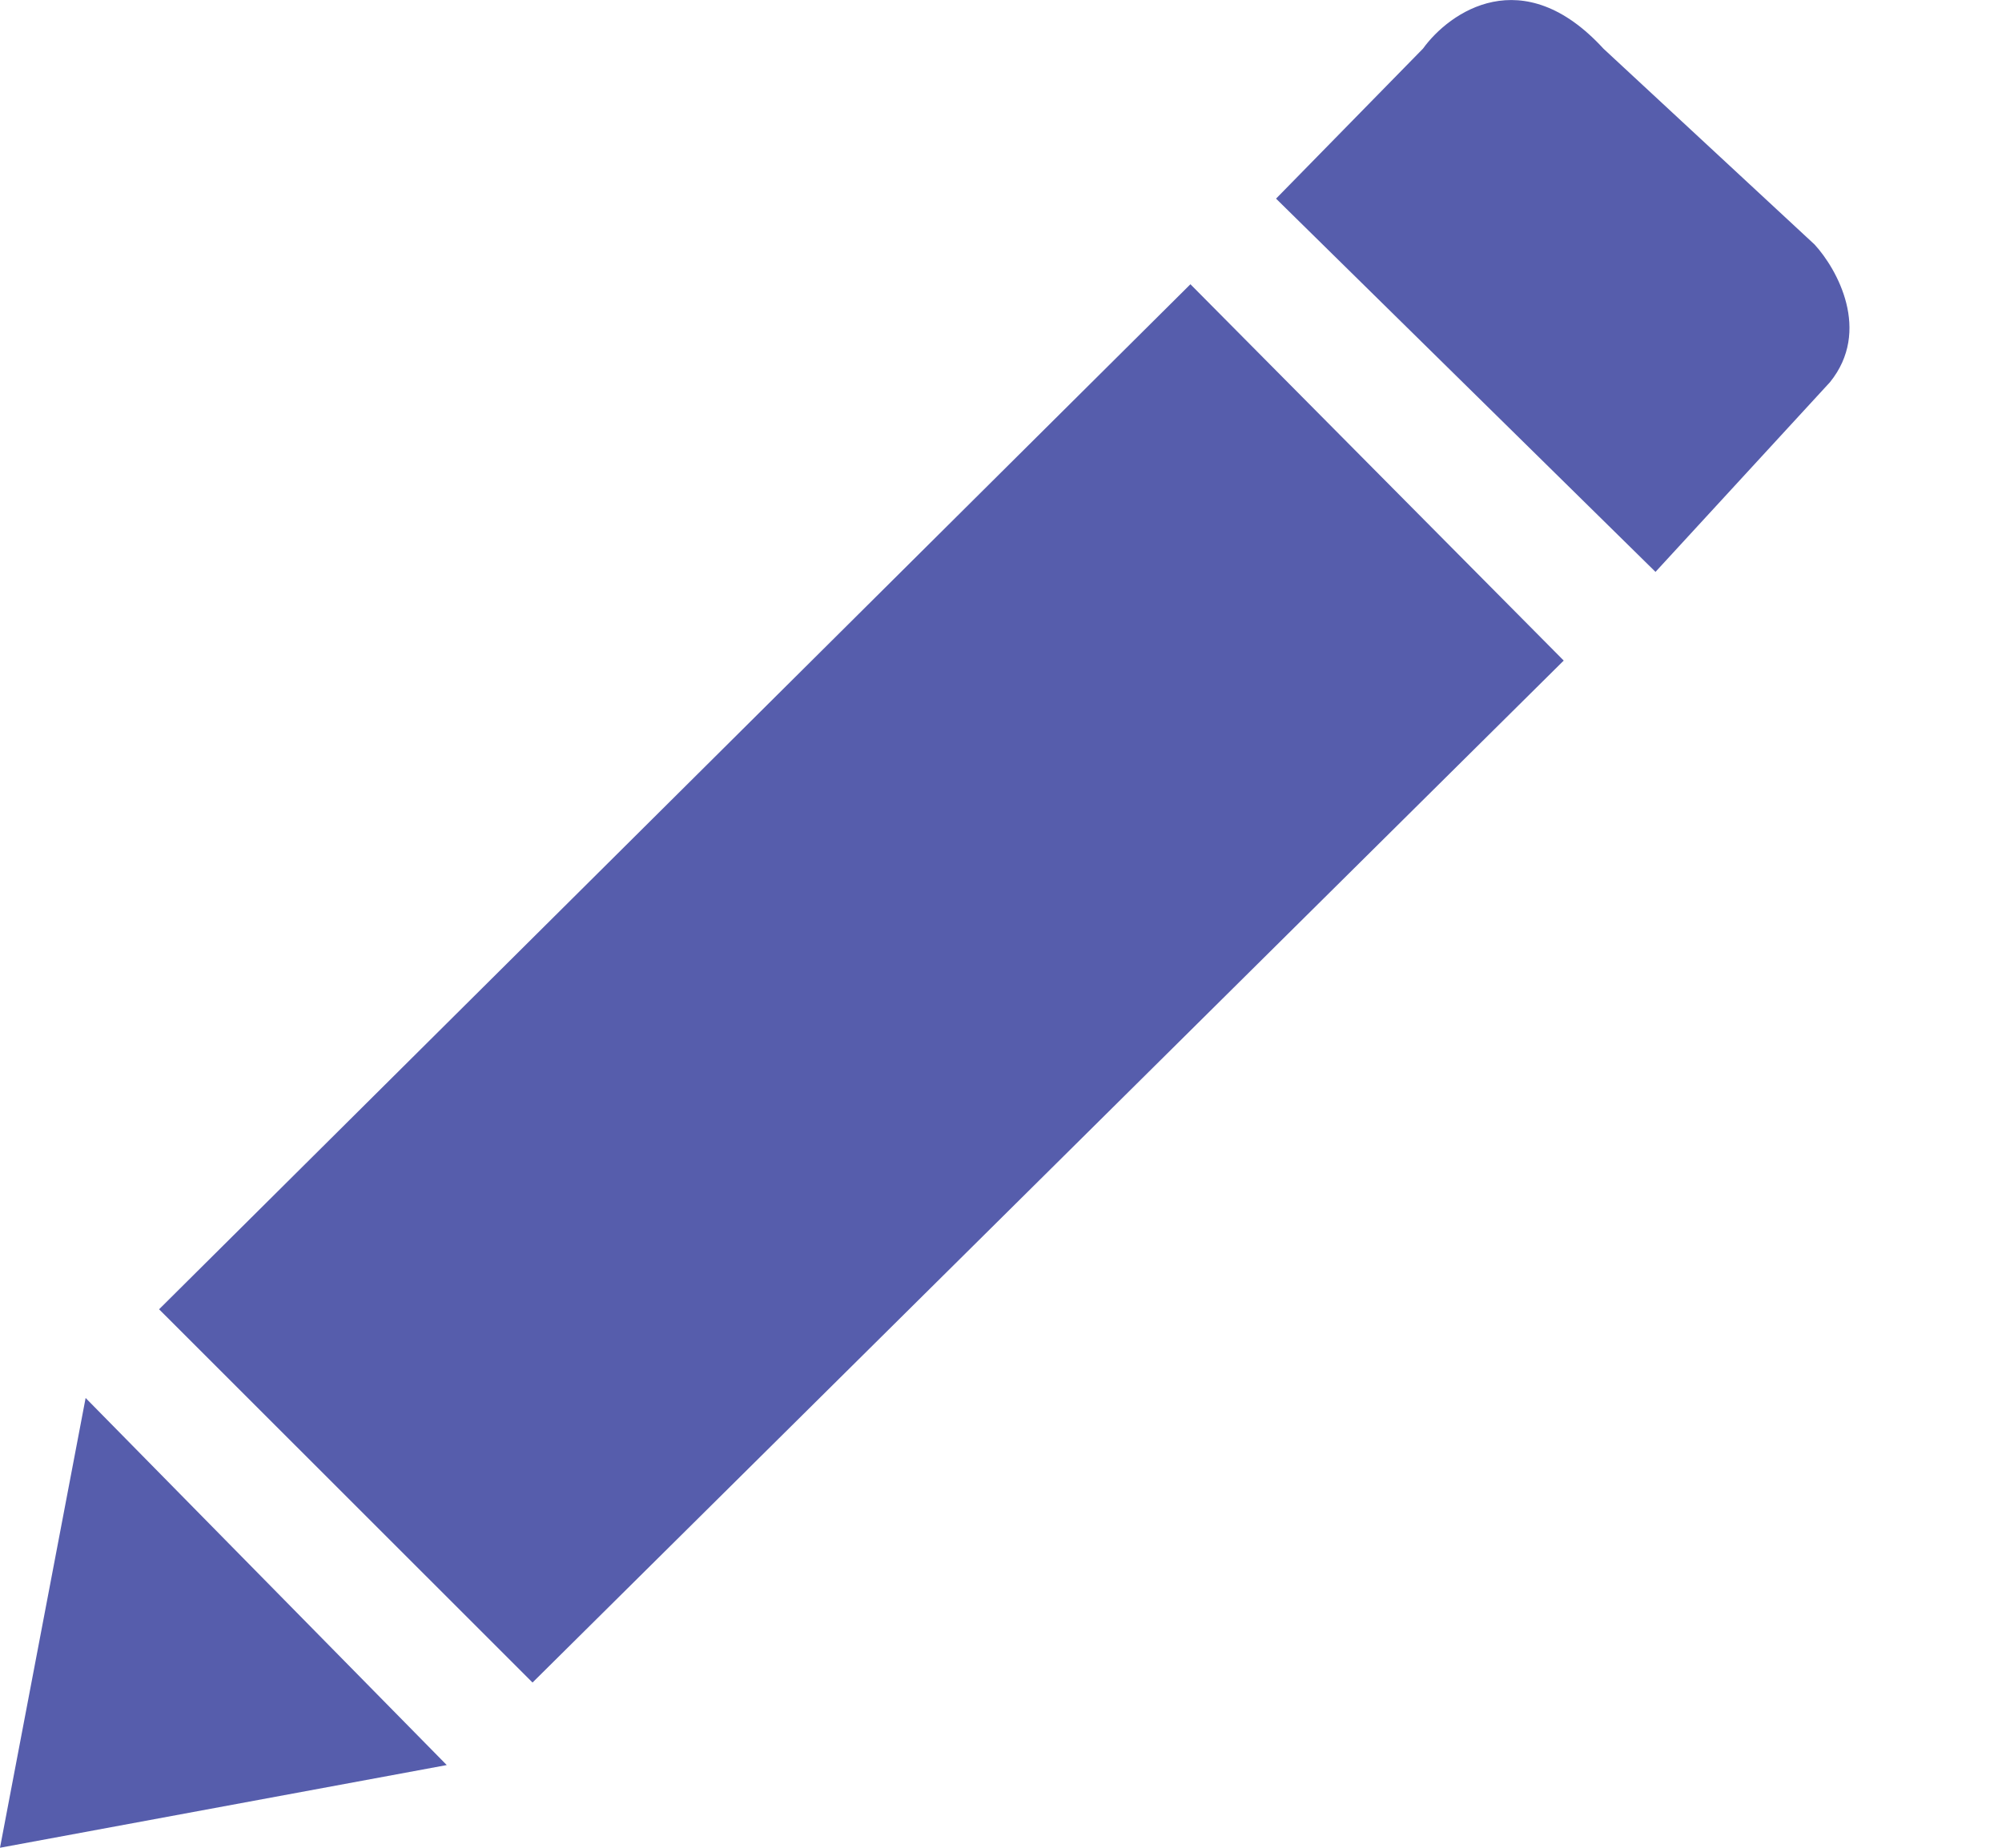<svg width="13" height="12" viewBox="0 0 13 12" fill="none" xmlns="http://www.w3.org/2000/svg">
<path d="M2.901 11.463L0.556 9.079L0 12L2.901 11.463Z" fill="#565DAC"/>
<path d="M3.458 10.927L1.033 8.503L7.73 1.846L10.154 4.29L3.458 10.927Z" fill="#565DAC"/>
<path d="M9.24 0.316L8.286 1.29L10.75 3.714L11.883 2.482C12.153 2.148 11.929 1.747 11.783 1.588L10.412 0.316C9.888 -0.256 9.412 0.078 9.24 0.316Z" fill="#565DAC"/>
<path d="M2.901 11.463L0.556 9.079L0 12L2.901 11.463Z" stroke="transparent"/>
<path d="M3.458 10.927L1.033 8.503L7.73 1.846L10.154 4.29L3.458 10.927Z" stroke="transparent"/>
<path d="M9.24 0.316L8.286 1.29L10.75 3.714L11.883 2.482C12.153 2.148 11.929 1.747 11.783 1.588L10.412 0.316C9.888 -0.256 9.412 0.078 9.24 0.316Z" stroke="transparent"/>
</svg>
